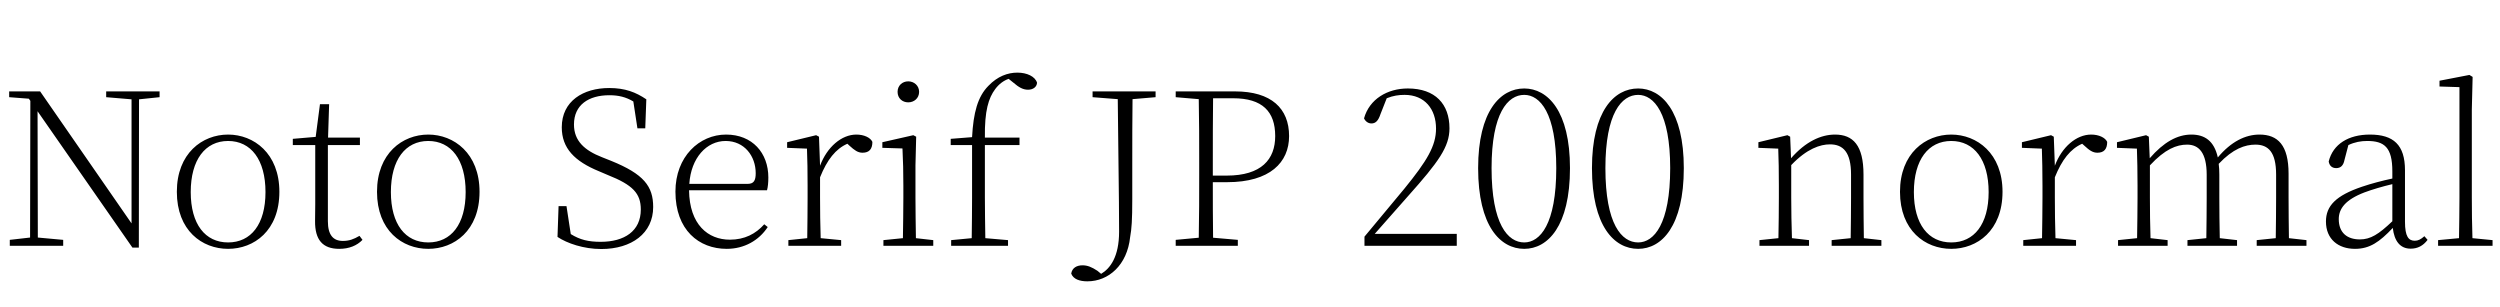 <svg xmlns="http://www.w3.org/2000/svg" xmlns:xlink="http://www.w3.org/1999/xlink" width="280.896" height="34.488"><path fill="black" d="M17.93 10.27L11.93 10.27L11.93 10.92L14.78 11.16L14.78 25.10L4.51 10.27L1.03 10.27L1.03 10.92L3.24 11.09L3.41 11.33L3.38 26.69L1.10 26.95L1.10 27.62L7.10 27.62L7.10 26.95L4.25 26.69L4.22 12.50L14.88 27.82L15.60 27.82L15.62 11.16L17.93 10.92ZM25.63 27.96C28.54 27.96 31.39 25.92 31.39 21.55C31.39 17.23 28.51 15.12 25.63 15.12C22.73 15.12 19.87 17.23 19.87 21.55C19.87 25.90 22.70 27.96 25.63 27.96ZM25.63 27.24C23.06 27.24 21.43 25.20 21.43 21.58C21.43 17.95 23.06 15.84 25.63 15.84C28.20 15.84 29.83 17.95 29.83 21.58C29.83 25.20 28.20 27.24 25.63 27.24ZM40.39 26.50C39.74 26.88 39.24 27.07 38.52 27.07C37.44 27.07 36.84 26.40 36.84 24.86L36.84 16.30L40.44 16.30L40.44 15.46L36.86 15.46L36.98 11.71L35.95 11.71L35.47 15.38L32.90 15.60L32.90 16.30L35.42 16.30L35.42 22.94C35.42 23.78 35.40 24.26 35.40 24.84C35.38 26.93 36.24 27.96 38.11 27.96C39.22 27.96 40.10 27.60 40.73 26.95ZM48.12 27.96C51.02 27.96 53.88 25.92 53.88 21.55C53.88 17.23 51.00 15.12 48.12 15.12C45.22 15.12 42.36 17.23 42.36 21.55C42.36 25.90 45.19 27.96 48.12 27.96ZM48.12 27.24C45.55 27.24 43.92 25.20 43.92 21.58C43.92 17.95 45.55 15.84 48.12 15.84C50.69 15.84 52.32 17.95 52.32 21.58C52.32 25.20 50.69 27.24 48.12 27.24ZM67.63 17.66C65.69 16.90 64.49 15.84 64.49 13.99C64.49 11.78 66.14 10.70 68.47 10.70C69.50 10.70 70.32 10.90 71.16 11.40L71.62 14.42L72.50 14.42L72.62 11.16C71.45 10.37 70.25 9.89 68.45 9.89C65.54 9.89 63.12 11.35 63.12 14.30C63.12 16.66 64.56 18.12 67.32 19.25L68.28 19.66C71.11 20.78 72 21.74 72 23.54C72 25.97 70.15 27.17 67.49 27.17C66.12 27.17 65.18 26.95 64.13 26.30L63.65 23.16L62.76 23.16L62.64 26.62C63.72 27.34 65.57 27.98 67.56 27.98C70.97 27.98 73.39 26.21 73.39 23.26C73.39 20.93 72.34 19.56 68.66 18.07ZM77.45 20.66C77.64 17.74 79.39 15.84 81.53 15.84C83.64 15.84 84.91 17.54 84.91 19.46C84.91 20.28 84.70 20.66 84 20.66ZM86.18 21.38C86.28 21.02 86.33 20.52 86.33 19.94C86.33 17.18 84.53 15.12 81.58 15.12C78.58 15.12 75.89 17.59 75.89 21.53C75.89 25.85 78.53 27.96 81.65 27.96C83.62 27.96 85.27 27.02 86.26 25.51L85.87 25.20C84.91 26.28 83.66 26.93 82.01 26.93C79.56 26.93 77.47 25.25 77.42 21.38ZM92.02 15.36L91.70 15.19L88.44 15.98L88.44 16.61L90.67 16.70C90.72 17.90 90.74 19.25 90.74 20.88L90.74 22.20C90.74 23.50 90.72 25.44 90.70 26.76L88.58 26.98L88.58 27.62L94.51 27.62L94.51 26.98L92.21 26.76C92.16 25.44 92.14 23.47 92.14 22.20L92.14 19.92C92.93 17.95 93.89 16.73 95.21 16.15L95.47 16.39C96 16.87 96.38 17.16 96.91 17.16C97.68 17.16 98.02 16.73 98.02 15.94C97.80 15.46 97.08 15.12 96.22 15.12C94.56 15.12 92.93 16.51 92.14 18.62ZM102.05 11.50C102.70 11.50 103.27 11.04 103.27 10.32C103.27 9.62 102.70 9.14 102.05 9.14C101.38 9.14 100.85 9.62 100.85 10.32C100.85 11.04 101.38 11.50 102.05 11.50ZM102.91 26.76C102.89 25.44 102.86 23.50 102.86 22.20L102.86 18.58L102.94 15.36L102.62 15.19L99.14 15.98L99.14 16.61L101.40 16.68C101.47 18.07 101.50 19.34 101.50 20.88L101.50 22.20C101.50 23.47 101.47 25.44 101.45 26.76L99.26 26.98L99.26 27.62L104.86 27.62L104.86 26.98ZM106.82 15.60L106.82 16.30L109.22 16.30L109.22 22.20C109.22 23.74 109.20 25.25 109.18 26.76L106.87 26.98L106.87 27.62L113.26 27.62L113.26 26.98L110.71 26.76C110.69 25.25 110.66 23.74 110.66 22.20L110.66 16.30L114.55 16.30L114.55 15.46L110.66 15.46C110.62 12.43 111.07 11.02 111.82 10.01C112.25 9.43 112.78 9.05 113.33 8.86L113.83 9.26C114.48 9.82 114.94 10.08 115.51 10.08C116.11 10.08 116.50 9.74 116.52 9.29C116.30 8.59 115.39 8.16 114.31 8.16C113.23 8.16 112.08 8.57 111.05 9.65C109.85 10.87 109.37 12.65 109.22 15.41ZM129.84 10.27L122.76 10.27L122.76 10.92L125.59 11.14C125.74 23.28 125.74 24.91 125.74 26.02C125.74 28.87 124.73 30.17 123.72 30.77L123.31 30.43C122.66 30.00 122.18 29.81 121.63 29.81C120.98 29.81 120.46 30.10 120.36 30.74C120.60 31.37 121.30 31.61 122.18 31.61C124.56 31.61 126.65 29.78 126.98 26.64C127.15 25.70 127.22 24.74 127.22 22.39L127.22 18.31C127.22 15.86 127.22 13.49 127.25 11.14L129.84 10.92ZM138.55 11.04C141.84 11.04 143.28 12.53 143.28 15.29C143.28 17.90 141.74 19.73 137.83 19.73L136.27 19.73L136.27 18.26C136.27 15.82 136.27 13.39 136.30 11.04ZM137.88 20.47C142.70 20.47 144.84 18.24 144.84 15.29C144.84 12.19 142.85 10.27 138.77 10.27L132.10 10.27L132.10 10.92L134.69 11.14C134.74 13.49 134.74 15.86 134.74 18.26L134.74 19.63C134.74 22.01 134.74 24.38 134.69 26.71L132.10 26.95L132.10 27.62L139.08 27.62L139.08 26.95L136.30 26.71C136.27 24.58 136.27 22.49 136.27 20.47ZM154.46 26.28C156.05 24.48 157.56 22.75 158.21 22.03C161.64 18.19 162.86 16.49 162.86 14.42C162.86 11.69 161.26 9.94 158.18 9.94C155.88 9.94 153.86 11.14 153.26 13.30C153.43 13.66 153.74 13.87 154.10 13.87C154.56 13.87 154.87 13.56 155.11 12.82L155.81 11.04C156.53 10.75 157.15 10.66 157.82 10.66C160.08 10.66 161.35 12.26 161.35 14.45C161.35 16.39 160.34 18.07 157.80 21.19C156.62 22.58 154.99 24.60 153.31 26.59L153.31 27.62L163.68 27.62L163.68 26.28ZM167.59 18.89C167.59 12.70 169.42 10.66 171.26 10.66C173.04 10.66 174.86 12.70 174.86 18.89C174.86 25.20 173.04 27.24 171.26 27.24C169.42 27.24 167.59 25.20 167.59 18.89ZM171.26 9.94C168.58 9.94 166.08 12.48 166.08 18.89C166.08 25.42 168.58 27.96 171.26 27.96C173.90 27.96 176.40 25.42 176.40 18.89C176.40 12.48 173.90 9.94 171.26 9.94ZM180.38 18.89C180.38 12.70 182.21 10.66 184.06 10.66C185.83 10.66 187.66 12.70 187.66 18.89C187.66 25.20 185.83 27.24 184.06 27.24C182.21 27.24 180.38 25.20 180.38 18.89ZM184.06 9.94C181.37 9.94 178.87 12.48 178.87 18.89C178.87 25.42 181.37 27.96 184.06 27.96C186.70 27.96 189.19 25.42 189.19 18.89C189.19 12.48 186.70 9.94 184.06 9.94ZM209.42 26.76C209.40 25.46 209.38 23.52 209.38 22.20L209.38 19.61C209.38 16.32 208.20 15.12 206.18 15.12C204.60 15.12 202.87 15.91 201.24 17.78L201.14 15.36L200.83 15.19L197.57 15.98L197.57 16.61L199.80 16.70C199.85 17.90 199.87 19.25 199.87 20.88L199.87 22.20C199.87 23.47 199.85 25.44 199.82 26.76L197.69 26.98L197.69 27.62L203.26 27.62L203.26 26.98L201.34 26.76C201.29 25.44 201.26 23.50 201.26 22.20L201.26 18.55C203.02 16.70 204.53 16.22 205.61 16.22C207.10 16.22 207.98 17.11 207.98 19.61L207.98 22.20C207.98 23.52 207.96 25.44 207.94 26.76L205.80 26.98L205.80 27.62L211.39 27.62L211.39 26.98ZM219.24 27.96C222.14 27.96 225.00 25.92 225.00 21.55C225.00 17.23 222.12 15.12 219.24 15.12C216.34 15.12 213.48 17.23 213.48 21.55C213.48 25.90 216.31 27.96 219.24 27.96ZM219.24 27.24C216.67 27.24 215.04 25.20 215.04 21.58C215.04 17.95 216.67 15.84 219.24 15.84C221.81 15.84 223.44 17.95 223.44 21.58C223.44 25.20 221.81 27.24 219.24 27.24ZM230.76 15.36L230.45 15.19L227.18 15.98L227.18 16.61L229.42 16.70C229.46 17.90 229.49 19.25 229.49 20.88L229.49 22.20C229.49 23.50 229.46 25.44 229.44 26.76L227.33 26.98L227.33 27.62L233.26 27.62L233.26 26.98L230.95 26.76C230.90 25.44 230.88 23.47 230.88 22.20L230.88 19.92C231.67 17.95 232.63 16.73 233.95 16.15L234.22 16.39C234.74 16.87 235.13 17.16 235.66 17.16C236.42 17.16 236.76 16.73 236.76 15.94C236.54 15.46 235.82 15.12 234.96 15.12C233.30 15.12 231.67 16.51 230.88 18.62ZM257.18 26.76C257.16 25.46 257.14 23.52 257.14 22.20L257.14 19.51C257.14 16.32 255.94 15.12 253.87 15.12C252.29 15.12 250.68 15.91 249.19 17.69C248.78 15.84 247.73 15.12 246.22 15.12C244.63 15.12 243.10 15.98 241.54 17.78L241.44 15.36L241.13 15.19L237.86 15.98L237.86 16.61L240.10 16.70C240.14 17.90 240.17 19.25 240.17 20.88L240.17 22.20C240.17 23.47 240.14 25.44 240.12 26.76L237.98 26.98L237.98 27.62L243.55 27.62L243.55 26.98L241.63 26.76C241.58 25.44 241.56 23.50 241.56 22.20L241.56 18.58C243.26 16.75 244.56 16.25 245.74 16.25C247.06 16.25 247.94 17.16 247.94 19.63L247.94 22.20C247.94 23.52 247.92 25.44 247.90 26.76L245.78 26.98L245.78 27.62L251.35 27.62L251.35 26.98L249.41 26.76C249.38 25.46 249.36 23.52 249.36 22.20L249.36 19.61C249.36 19.18 249.34 18.77 249.29 18.41C250.90 16.70 252.26 16.25 253.42 16.25C254.86 16.25 255.74 17.09 255.74 19.61L255.74 22.20C255.74 23.52 255.72 25.44 255.70 26.76L253.56 26.98L253.56 27.62L259.15 27.62L259.15 26.98ZM268.80 24.86C267.26 26.33 266.35 26.90 265.15 26.90C263.71 26.90 262.78 26.14 262.78 24.62C262.78 23.45 263.52 22.44 265.66 21.62C266.54 21.29 267.70 20.95 268.80 20.69ZM272.40 26.54C271.99 26.90 271.70 27.05 271.32 27.05C270.62 27.05 270.22 26.57 270.22 24.91L270.22 19.13C270.22 16.27 268.92 15.12 266.28 15.12C263.86 15.12 262.13 16.20 261.65 18.14C261.72 18.60 262.01 18.89 262.49 18.89C262.99 18.89 263.30 18.60 263.42 17.98L263.86 16.30C264.58 15.96 265.27 15.84 265.97 15.84C267.89 15.84 268.80 16.54 268.80 19.25L268.80 20.06C267.67 20.30 266.45 20.62 265.39 20.98C262.44 21.98 261.34 23.14 261.34 24.89C261.34 26.88 262.73 27.96 264.60 27.96C266.26 27.96 267.36 27.19 268.85 25.61C269.02 27.07 269.66 27.94 270.86 27.94C271.63 27.94 272.26 27.62 272.76 26.95ZM277.80 26.76C277.75 25.37 277.73 23.57 277.73 22.20L277.73 12.29L277.82 8.64L277.46 8.42L274.10 9.07L274.10 9.72L276.34 9.79L276.34 22.20C276.34 23.57 276.31 25.37 276.29 26.76L273.94 26.98L273.94 27.62L280.06 27.62L280.06 26.98Z"/></svg>
